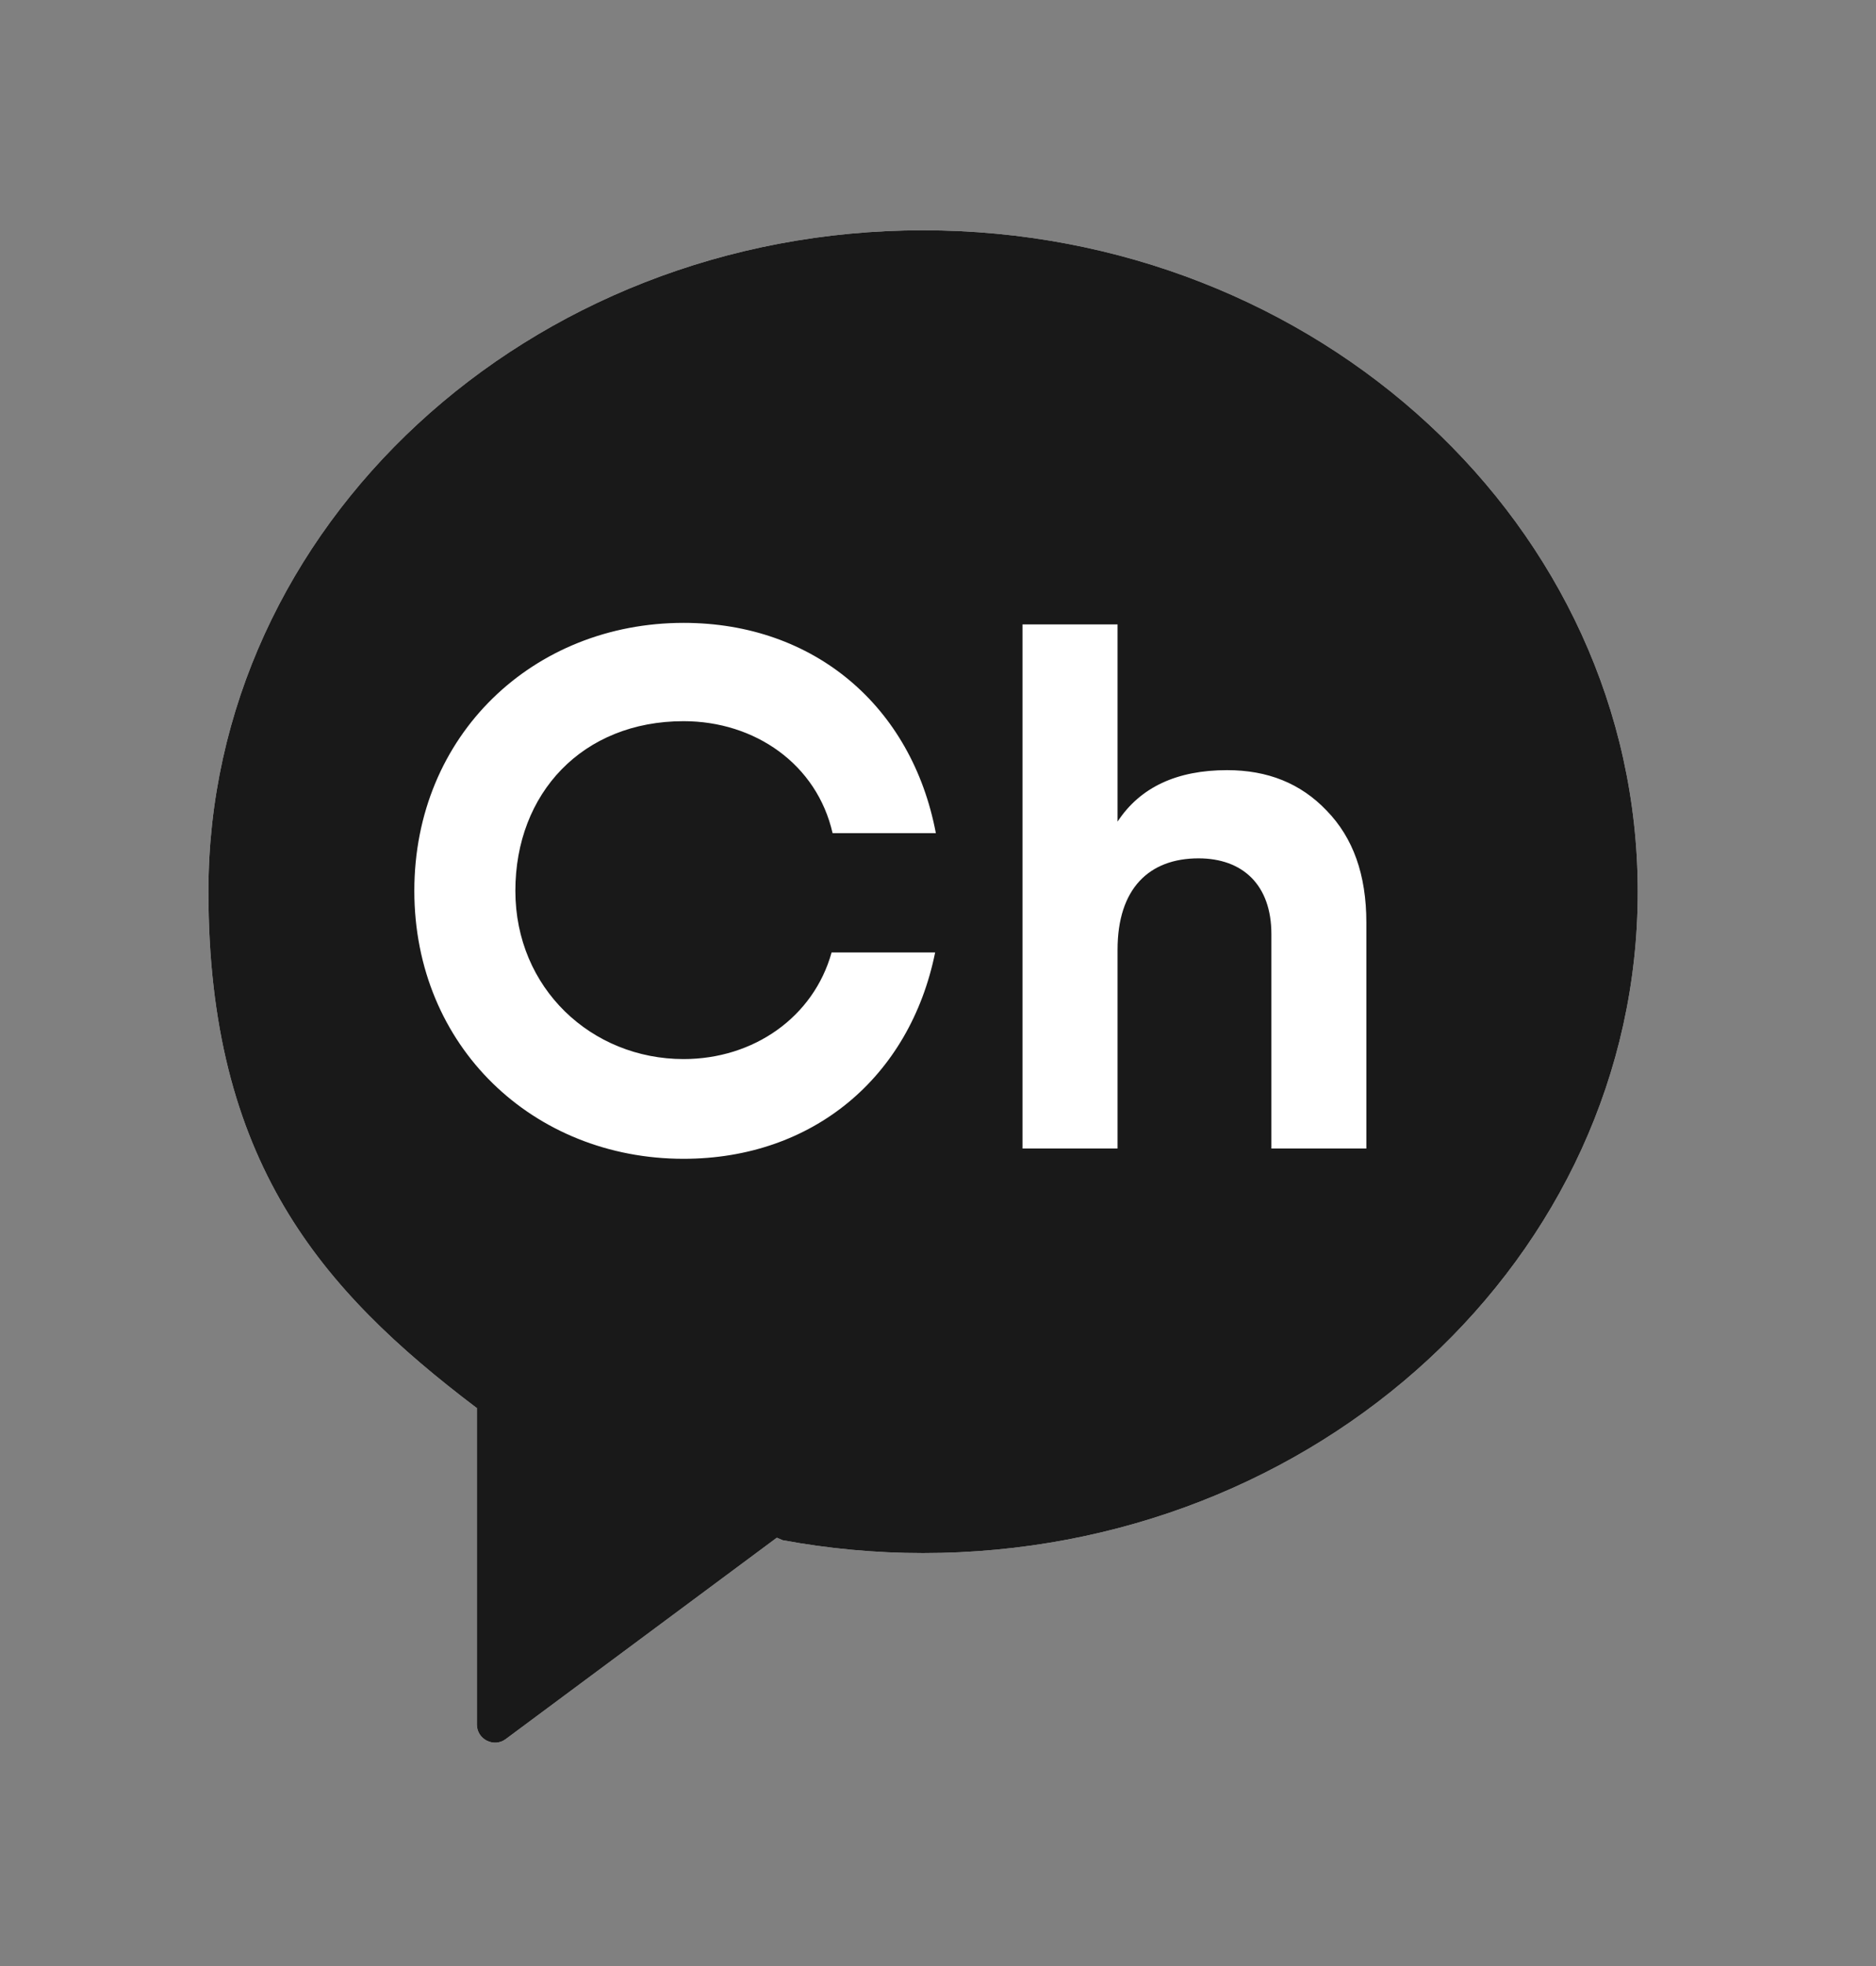<svg width="21" height="22" viewBox="0 0 21 22" fill="none" xmlns="http://www.w3.org/2000/svg">
<rect x="0" y="0" width="21" height="22" fill="#808080" stroke="none"/>
<path d="M10.333 2.577C5.914 2.577 2.333 5.891 2.333 9.977C2.333 12.995 3.596 14.437 5.329 15.75L5.338 15.755V19.297C5.338 19.464 5.53 19.56 5.662 19.46L8.696 17.207L8.761 17.235C9.27 17.329 9.796 17.379 10.333 17.379C14.752 17.379 18.333 14.065 18.333 9.979C18.333 5.893 14.752 2.577 10.333 2.577Z" fill="white"/>
<path d="M10.333 2.577C5.914 2.577 2.333 5.891 2.333 9.977C2.333 12.995 3.596 14.437 5.329 15.75L5.338 15.755V19.297C5.338 19.464 5.53 19.56 5.662 19.46L8.696 17.207L8.761 17.235C9.27 17.329 9.796 17.379 10.333 17.379C14.752 17.379 18.333 14.065 18.333 9.979C18.333 5.893 14.752 2.577 10.333 2.577ZM7.652 11.851C8.437 11.851 9.107 11.382 9.309 10.658H10.468C10.185 12.054 9.098 12.967 7.652 12.967C5.971 12.967 4.638 11.712 4.638 9.968C4.638 8.224 5.971 6.97 7.652 6.97C9.113 6.97 10.207 7.903 10.476 9.323H9.32C9.144 8.551 8.45 8.07 7.652 8.07C6.521 8.07 5.769 8.877 5.769 9.968C5.769 11.06 6.623 11.851 7.652 11.851ZM15.295 12.852H14.232V10.453C14.232 9.901 13.91 9.605 13.416 9.605C12.864 9.605 12.51 9.942 12.51 10.627V12.852H11.446V6.987H12.51V9.194C12.764 8.807 13.177 8.618 13.736 8.618C14.191 8.618 14.56 8.766 14.85 9.07C15.147 9.375 15.295 9.788 15.295 10.323V12.852Z" fill="#191919"/>
</svg>
